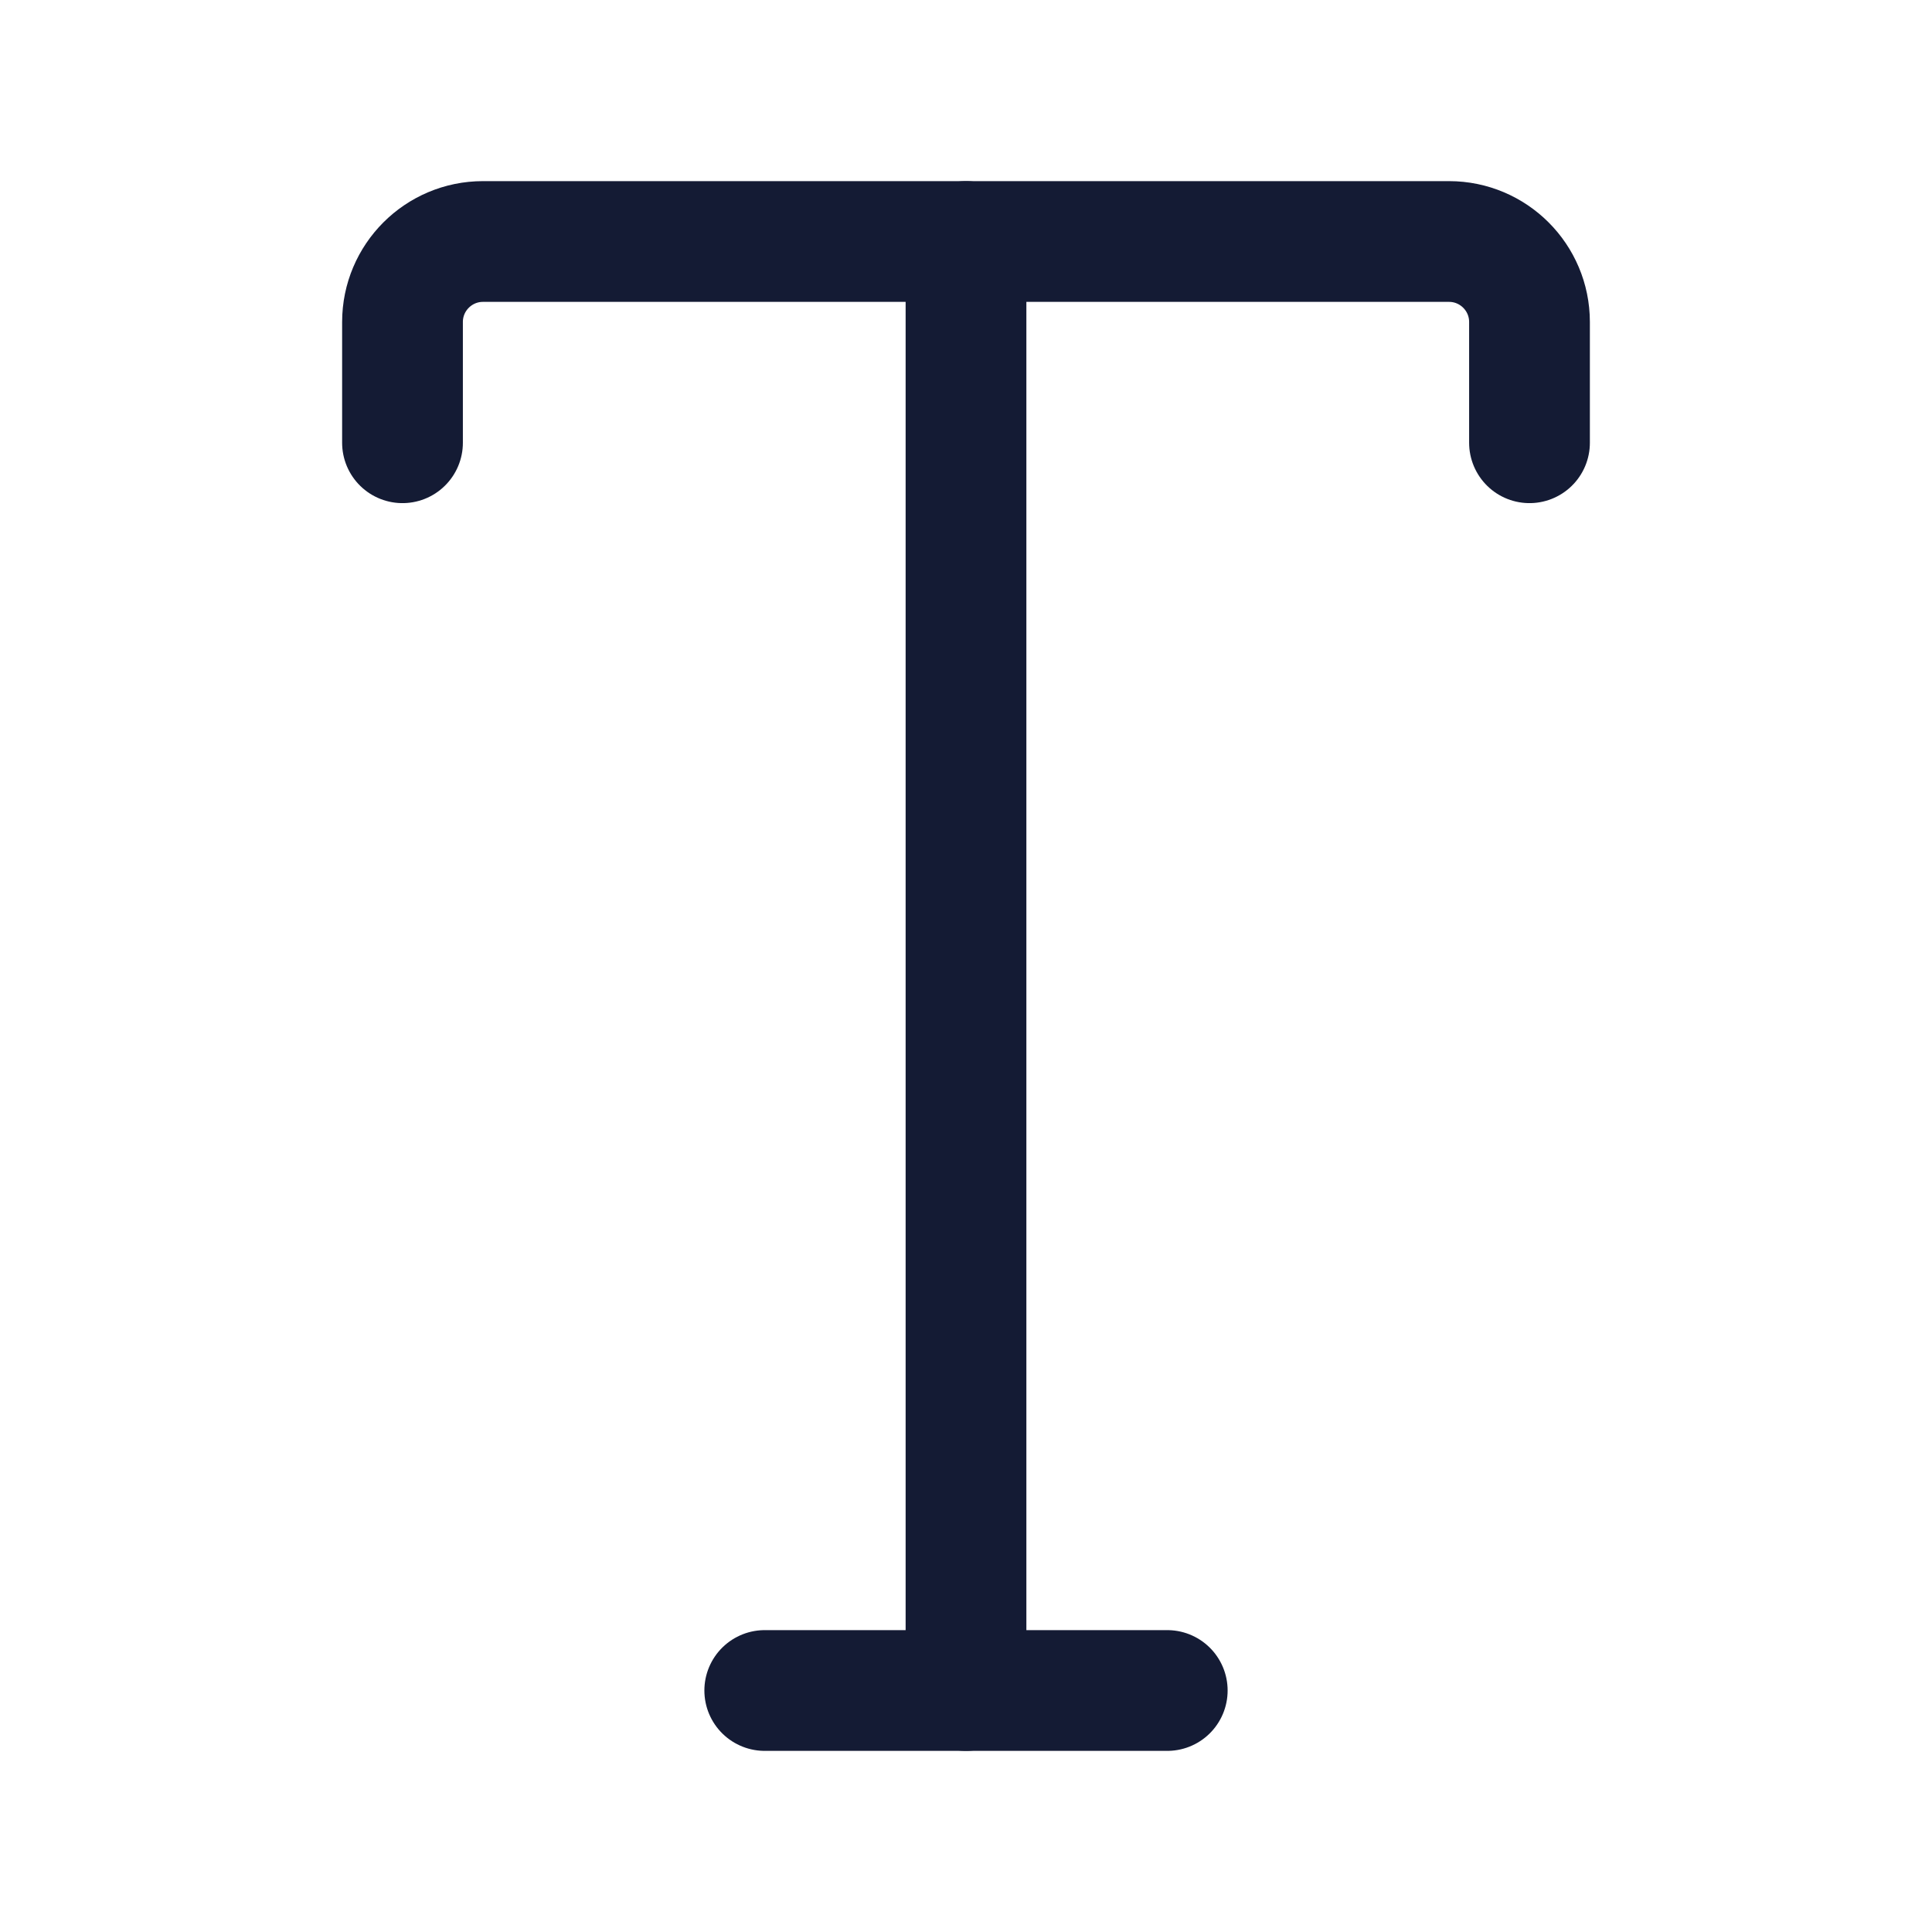 <svg width="24" height="24" viewBox="0 0 24 24" fill="none" xmlns="http://www.w3.org/2000/svg">
<path d="M14.5 21H9.5" stroke="#141B34" stroke-width="1.5" stroke-linecap="round" stroke-linejoin="round"/>
<path d="M12 3L12 21" stroke="#141B34" stroke-width="1.5" stroke-linecap="round" stroke-linejoin="round"/>
<path d="M5 5.5V4C5 3.448 5.448 3 6 3H18C18.552 3 19 3.448 19 4V5.5" stroke="#141B34" stroke-width="1.5" stroke-linecap="round" stroke-linejoin="round"/>
</svg>
